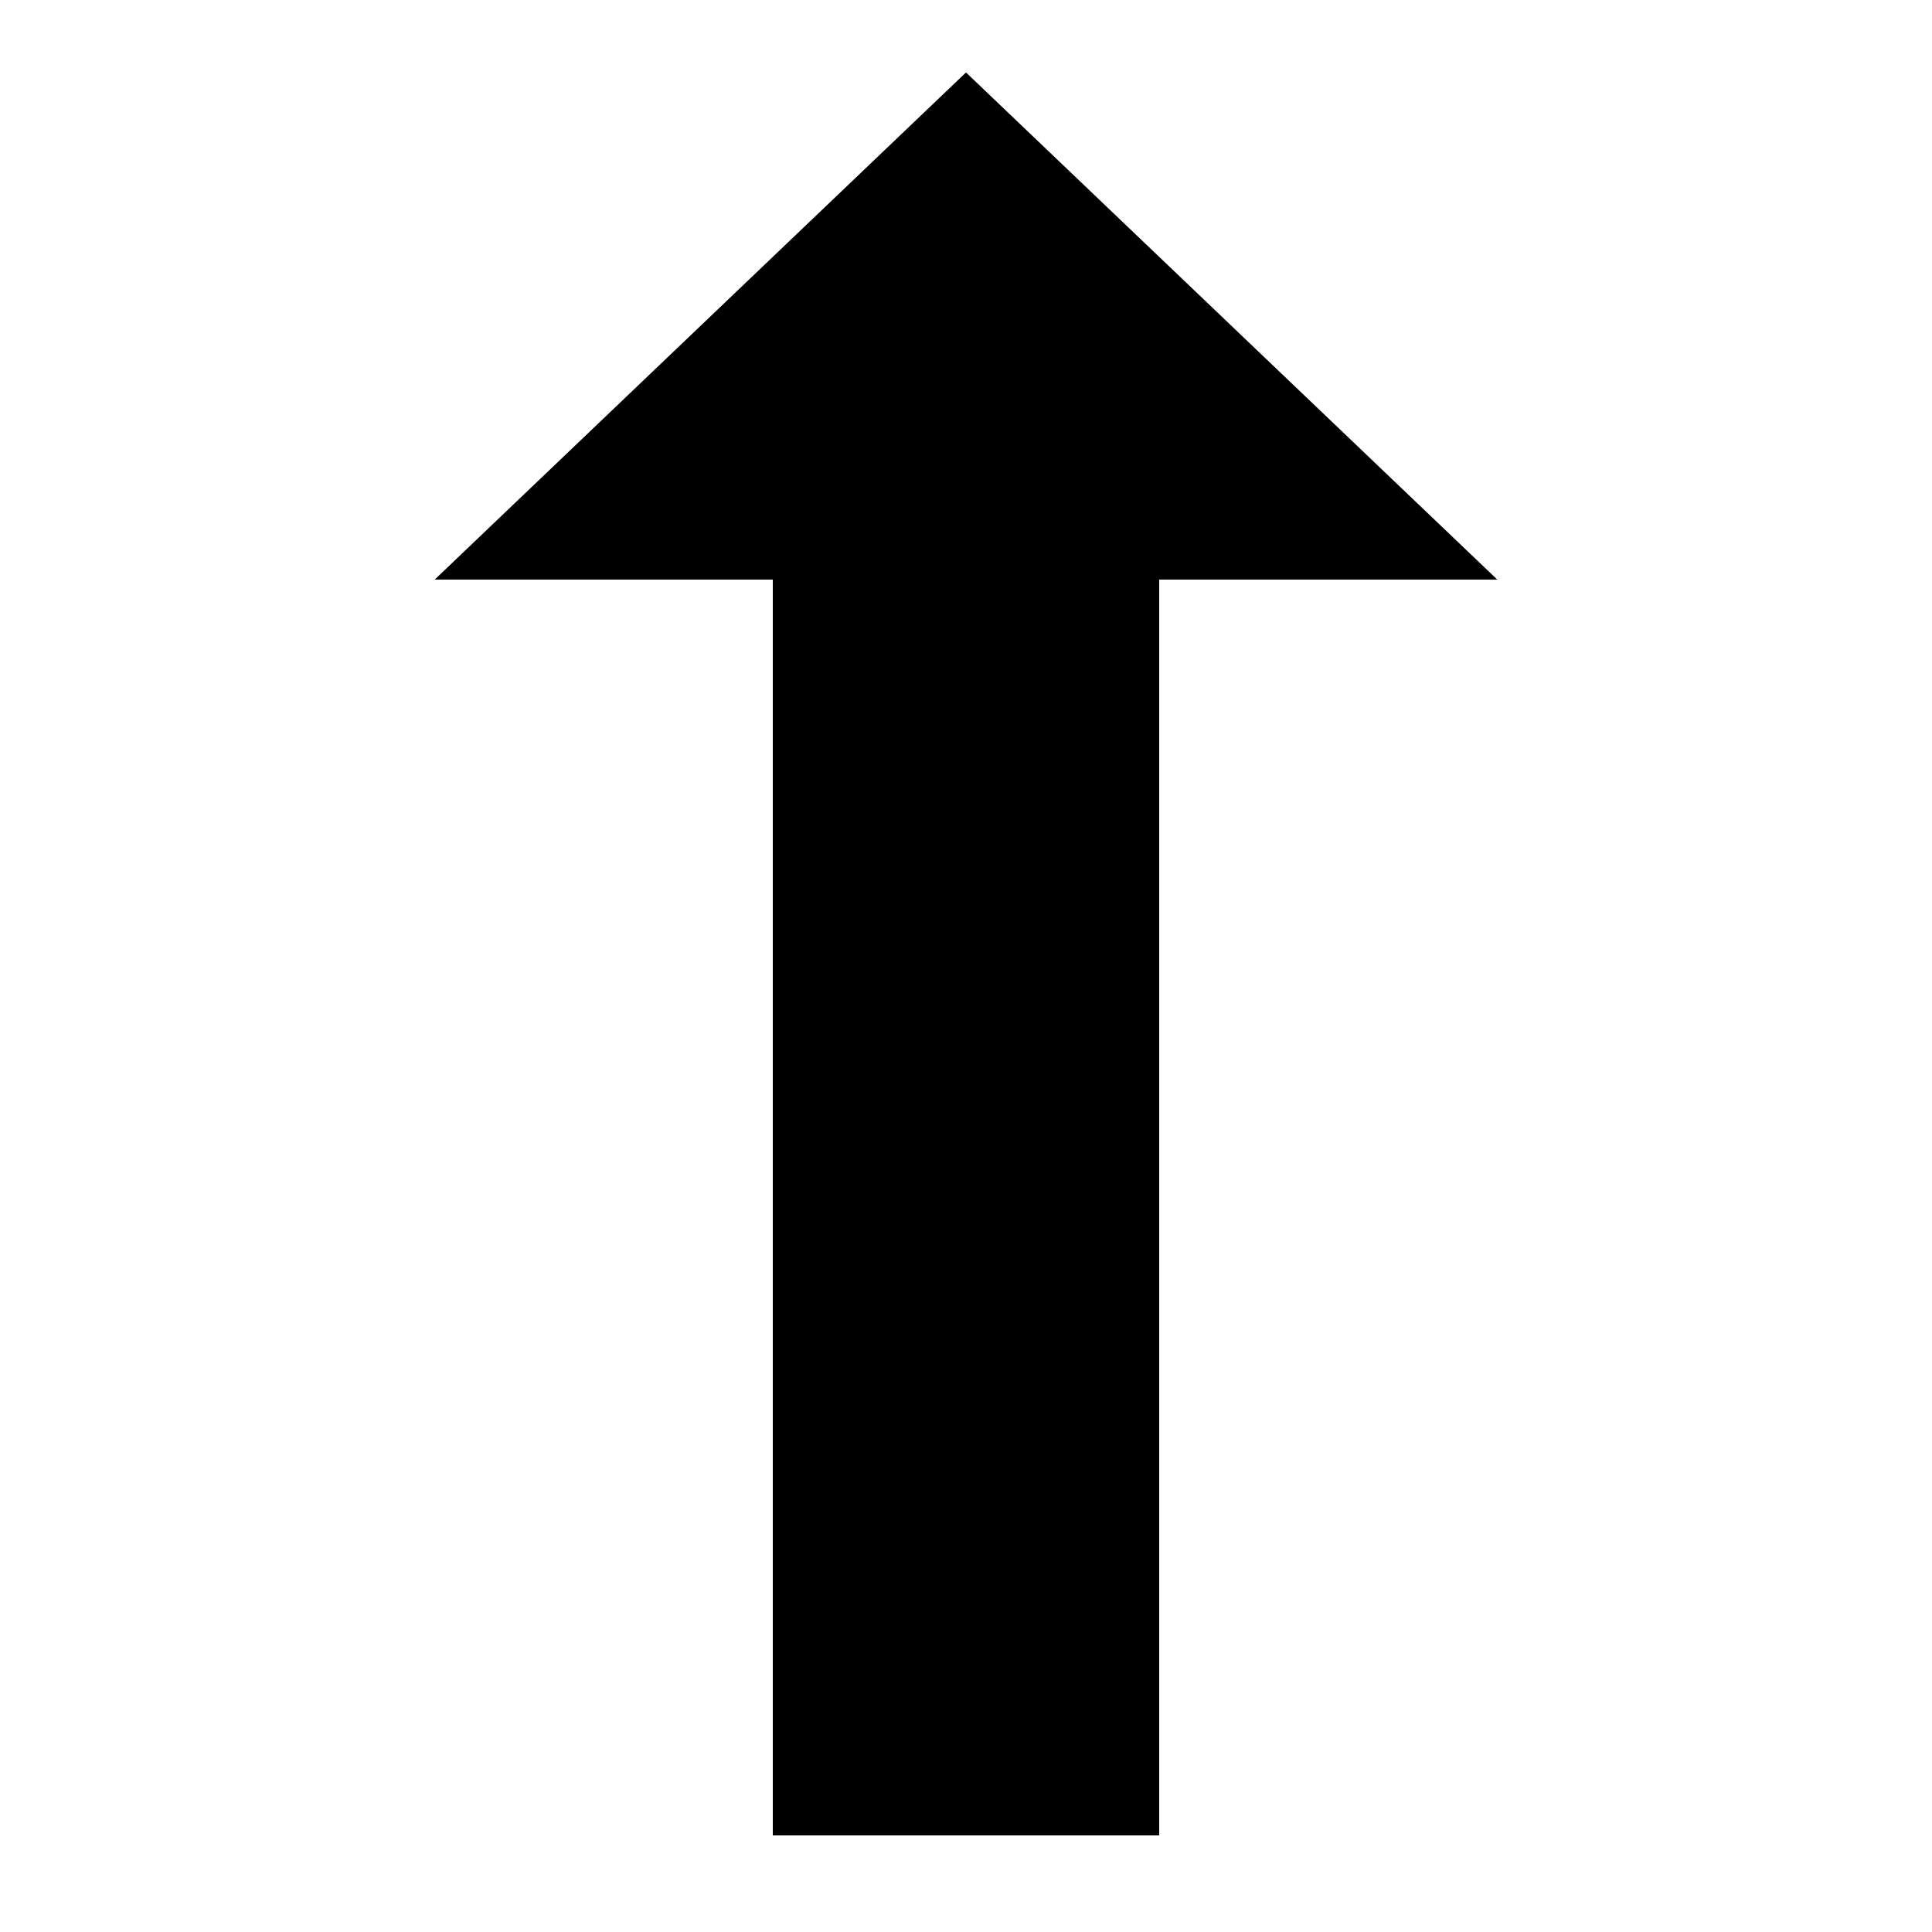<svg xmlns="http://www.w3.org/2000/svg" xmlns:xlink="http://www.w3.org/1999/xlink" id="Arrow_long_up" x="0" y="0" enable-background="new 0 0 20 20" version="1.1" viewBox="0 0 20 20" xml:space="preserve"><path d="M10,0.75L15.5,6H12v13H8V6H4.5L10,0.75z"/></svg>